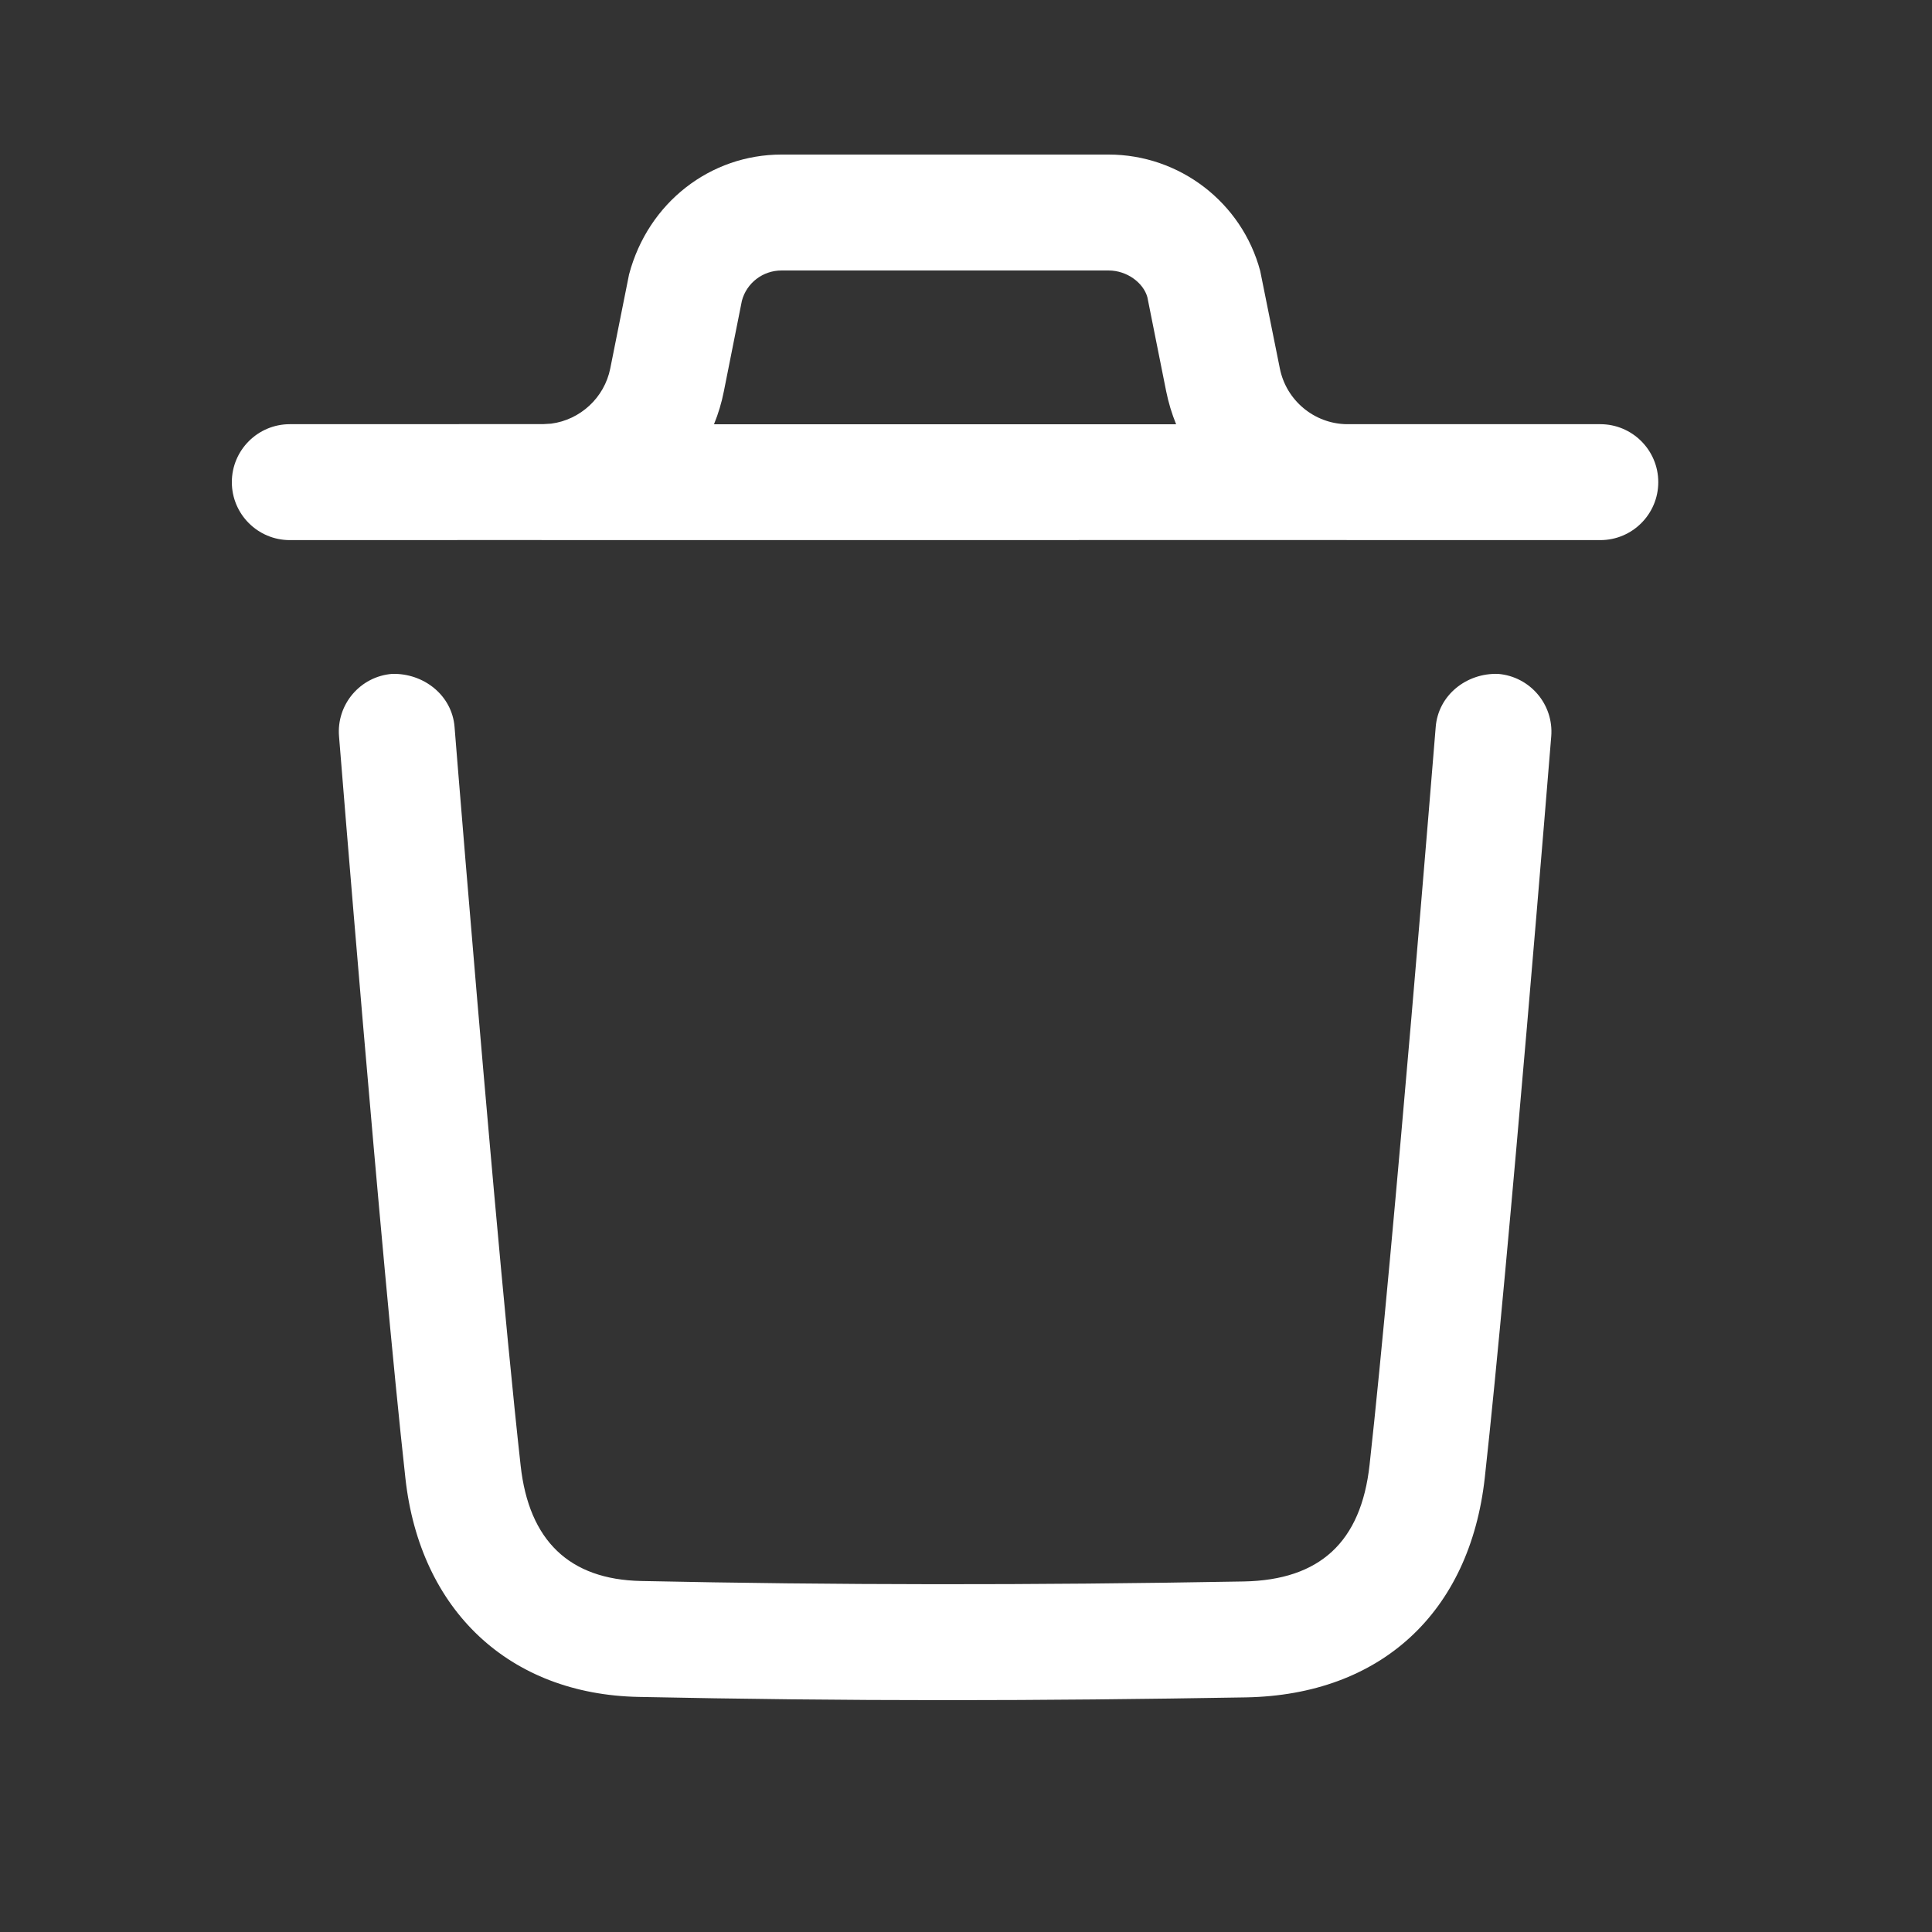 <?xml version="1.0" encoding="UTF-8"?>
<svg width="30px" height="30px" viewBox="0 0 25 25" version="1.1" xmlns="http://www.w3.org/2000/svg" xmlns:xlink="http://www.w3.org/1999/xlink">
  <rect x="0" y="0" width="25" height="25" fill="#333333" stroke="none"/>
  <title>Iconly/Light-Outline/Delete</title>
  <g id="Iconly/Light-Outline/Delete" stroke="none" stroke-width="1" fill="none" fill-rule="evenodd">
    <g id="Delete" transform="translate(3, 2)" fill="white">
      <path d="M16.385,6.72 C16.798,6.754 17.106,7.115 17.073,7.528 C17.067,7.596 16.525,14.307 16.213,17.122 C16.019,18.869 14.865,19.932 13.123,19.964 C11.79,19.987 10.504,20 9.247,20 C7.892,20 6.571,19.985 5.264,19.958 C3.592,19.925 2.435,18.841 2.246,17.129 C1.931,14.289 1.392,7.595 1.387,7.528 C1.353,7.115 1.661,6.753 2.074,6.72 C2.481,6.709 2.849,6.995 2.882,7.407 C2.885,7.45 3.105,10.184 3.345,12.889 L3.393,13.428 C3.514,14.773 3.637,16.065 3.737,16.964 C3.844,17.937 4.369,18.439 5.295,18.458 C7.795,18.511 10.346,18.514 13.096,18.464 C14.08,18.445 14.612,17.953 14.722,16.957 C15.032,14.163 15.572,7.475 15.578,7.407 C15.611,6.995 15.976,6.707 16.385,6.72 Z M11.345,0 C12.263,0 13.07,0.619 13.307,1.506 L13.561,2.767 C13.643,3.181 14.006,3.483 14.426,3.489 L17.708,3.489 C18.122,3.489 18.458,3.825 18.458,4.239 C18.458,4.653 18.122,4.989 17.708,4.989 L14.456,4.989 C14.451,4.989 14.445,4.989 14.44,4.989 L14.416,4.988 L4.042,4.989 C4.034,4.989 4.025,4.989 4.017,4.989 L4.002,4.988 L0.75,4.989 C0.336,4.989 0,4.653 0,4.239 C0,3.825 0.336,3.489 0.75,3.489 L4.031,3.488 L4.132,3.482 C4.508,3.433 4.821,3.147 4.897,2.767 L5.14,1.551 C5.387,0.619 6.194,0 7.112,0 L11.345,0 Z M11.345,1.5 L7.112,1.5 C6.872,1.5 6.661,1.661 6.6,1.892 L6.367,3.062 C6.338,3.21 6.295,3.353 6.239,3.49 L12.219,3.49 C12.163,3.353 12.12,3.21 12.09,3.062 L11.847,1.846 C11.796,1.661 11.585,1.5 11.345,1.5 Z" id="Combined-Shape"></path>
    </g>
  </g>
</svg>